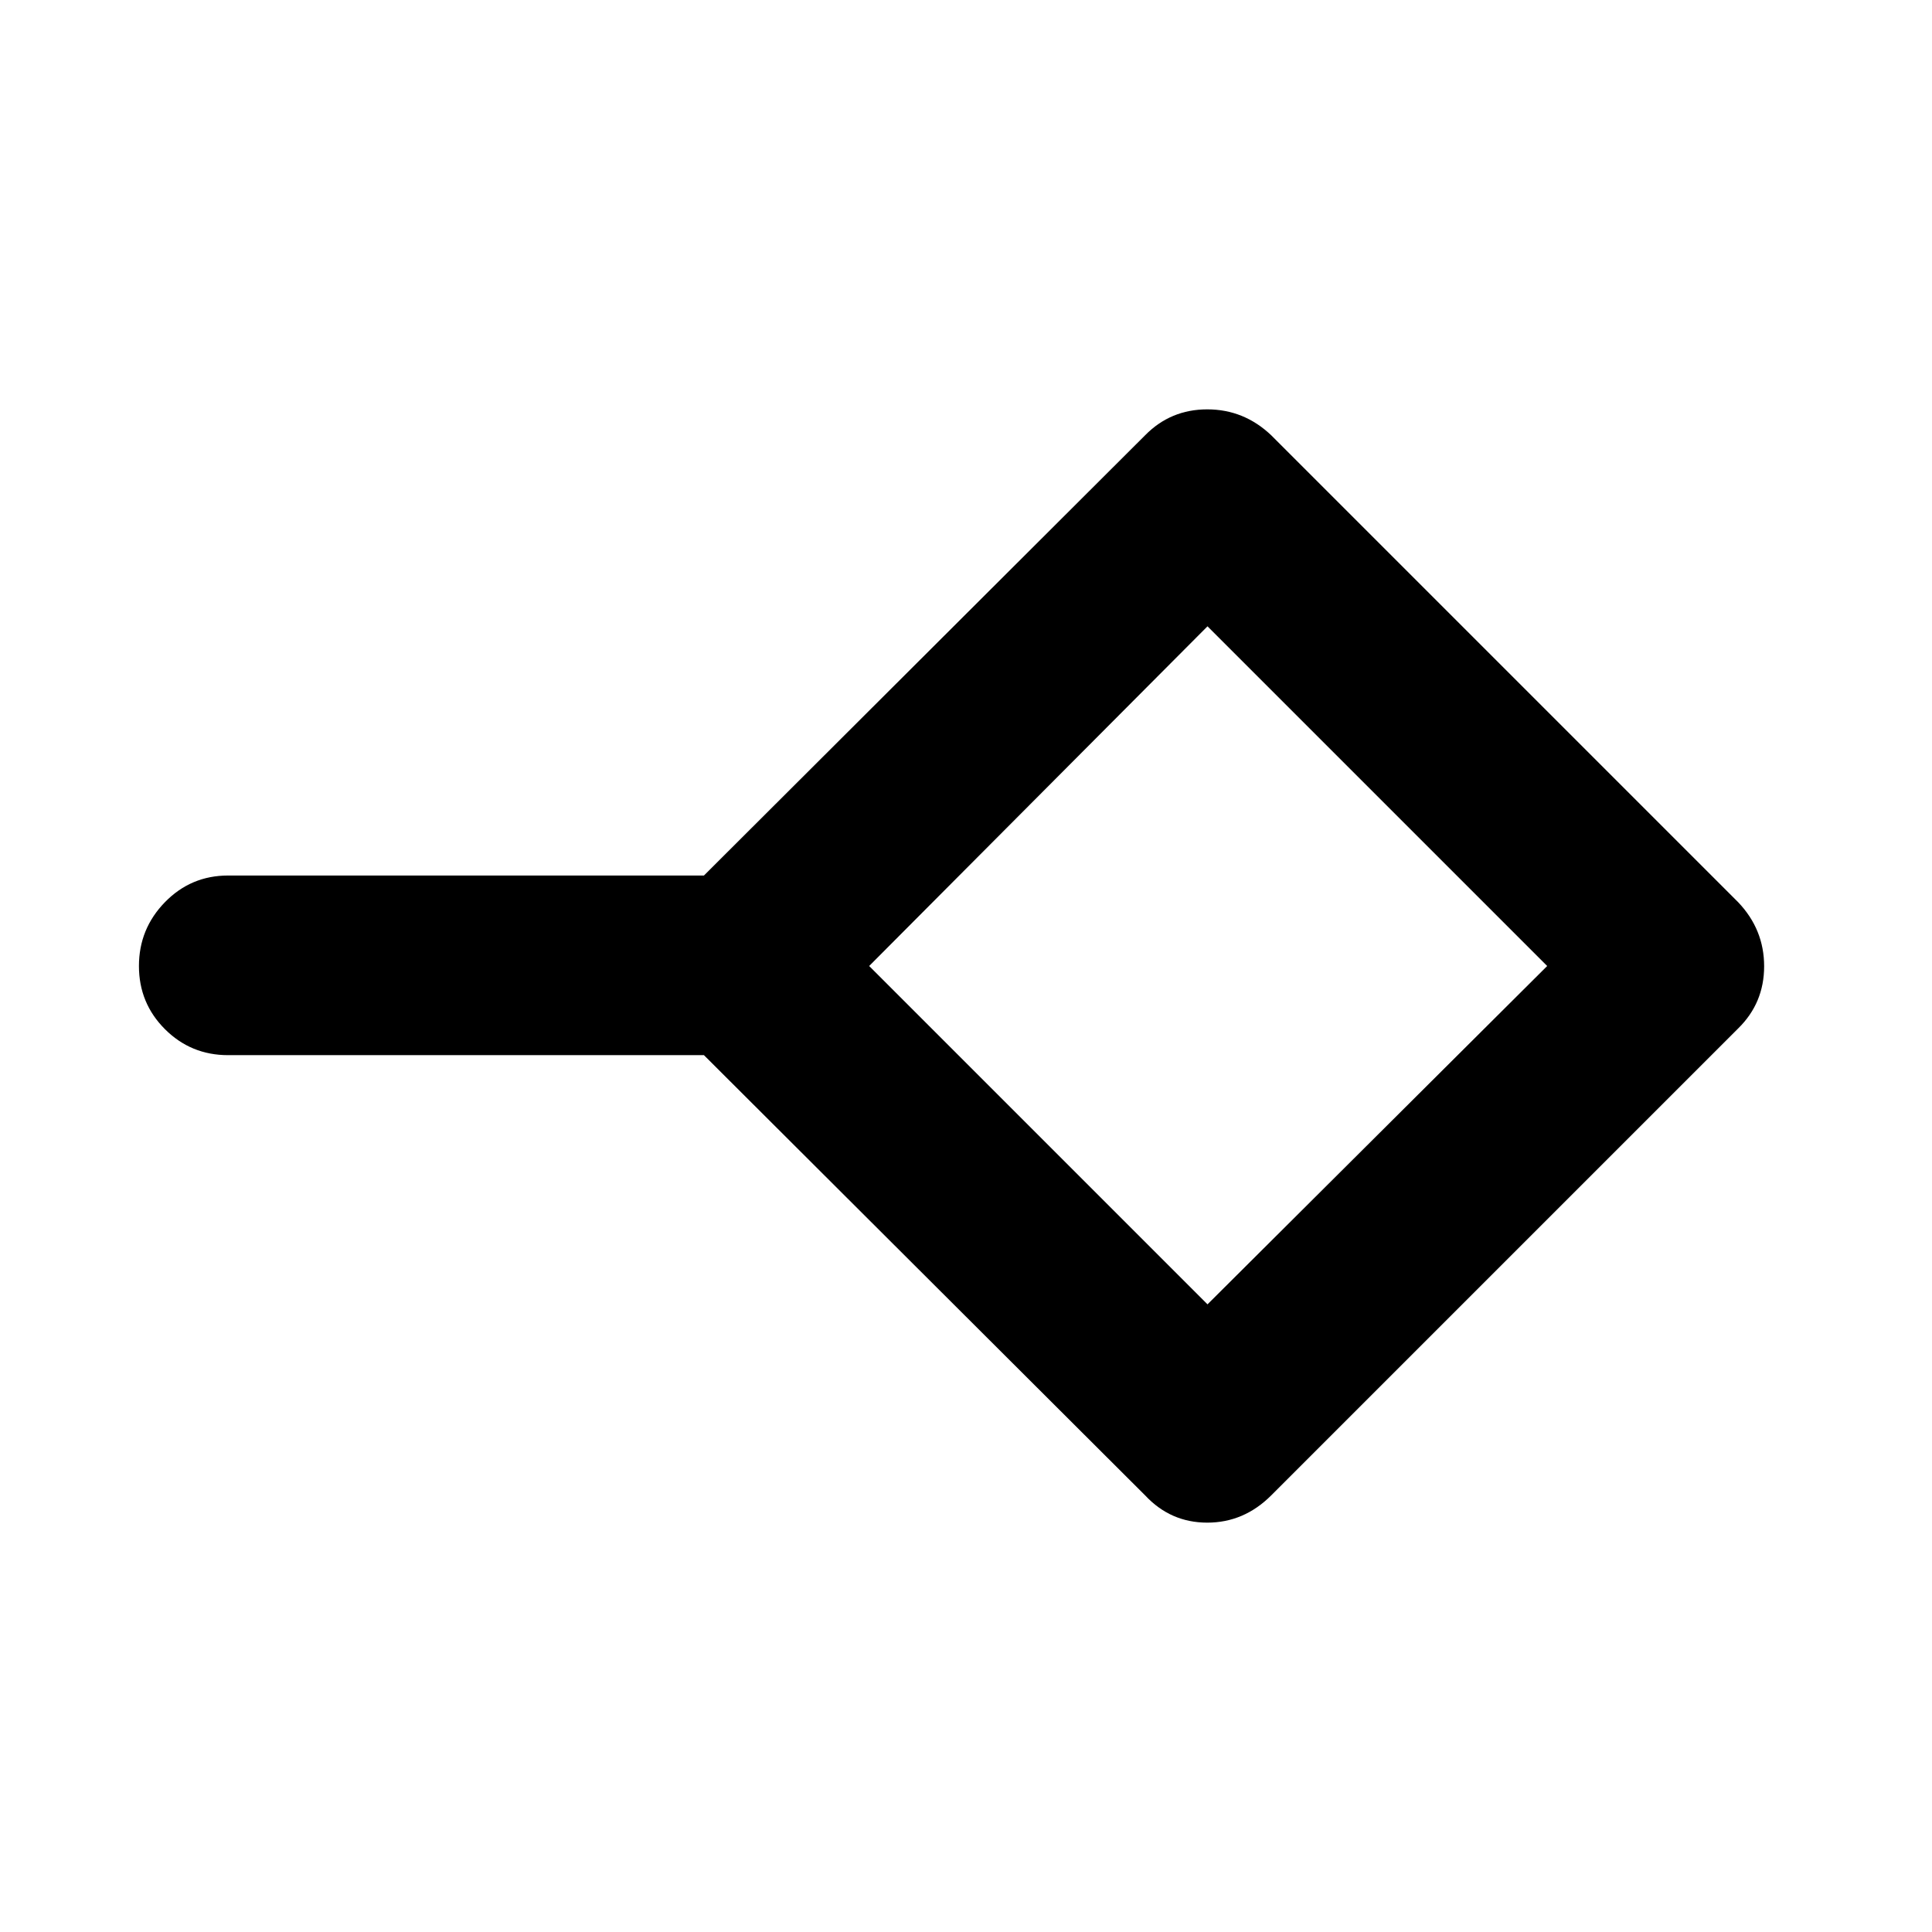 <svg xmlns="http://www.w3.org/2000/svg" height="40" viewBox="0 -960 960 960" width="40"><path d="M600-311.88 768.79-480 600-648.79 431.88-480 600-311.88Zm-30.99 94.93L349.78-435.7H113.33q-18.46 0-31.38-12.92-12.91-12.91-12.91-31.37t12.91-31.72q12.92-13.25 31.38-13.25h236.45l219.23-218.76q12.64-12.87 30.87-12.87t31.78 12.87l232.06 232.06q12.87 13.55 12.87 31.78t-12.87 30.87L631.66-216.95q-13.55 13.54-31.78 13.54t-30.87-13.54ZM600-480Z"/></svg>